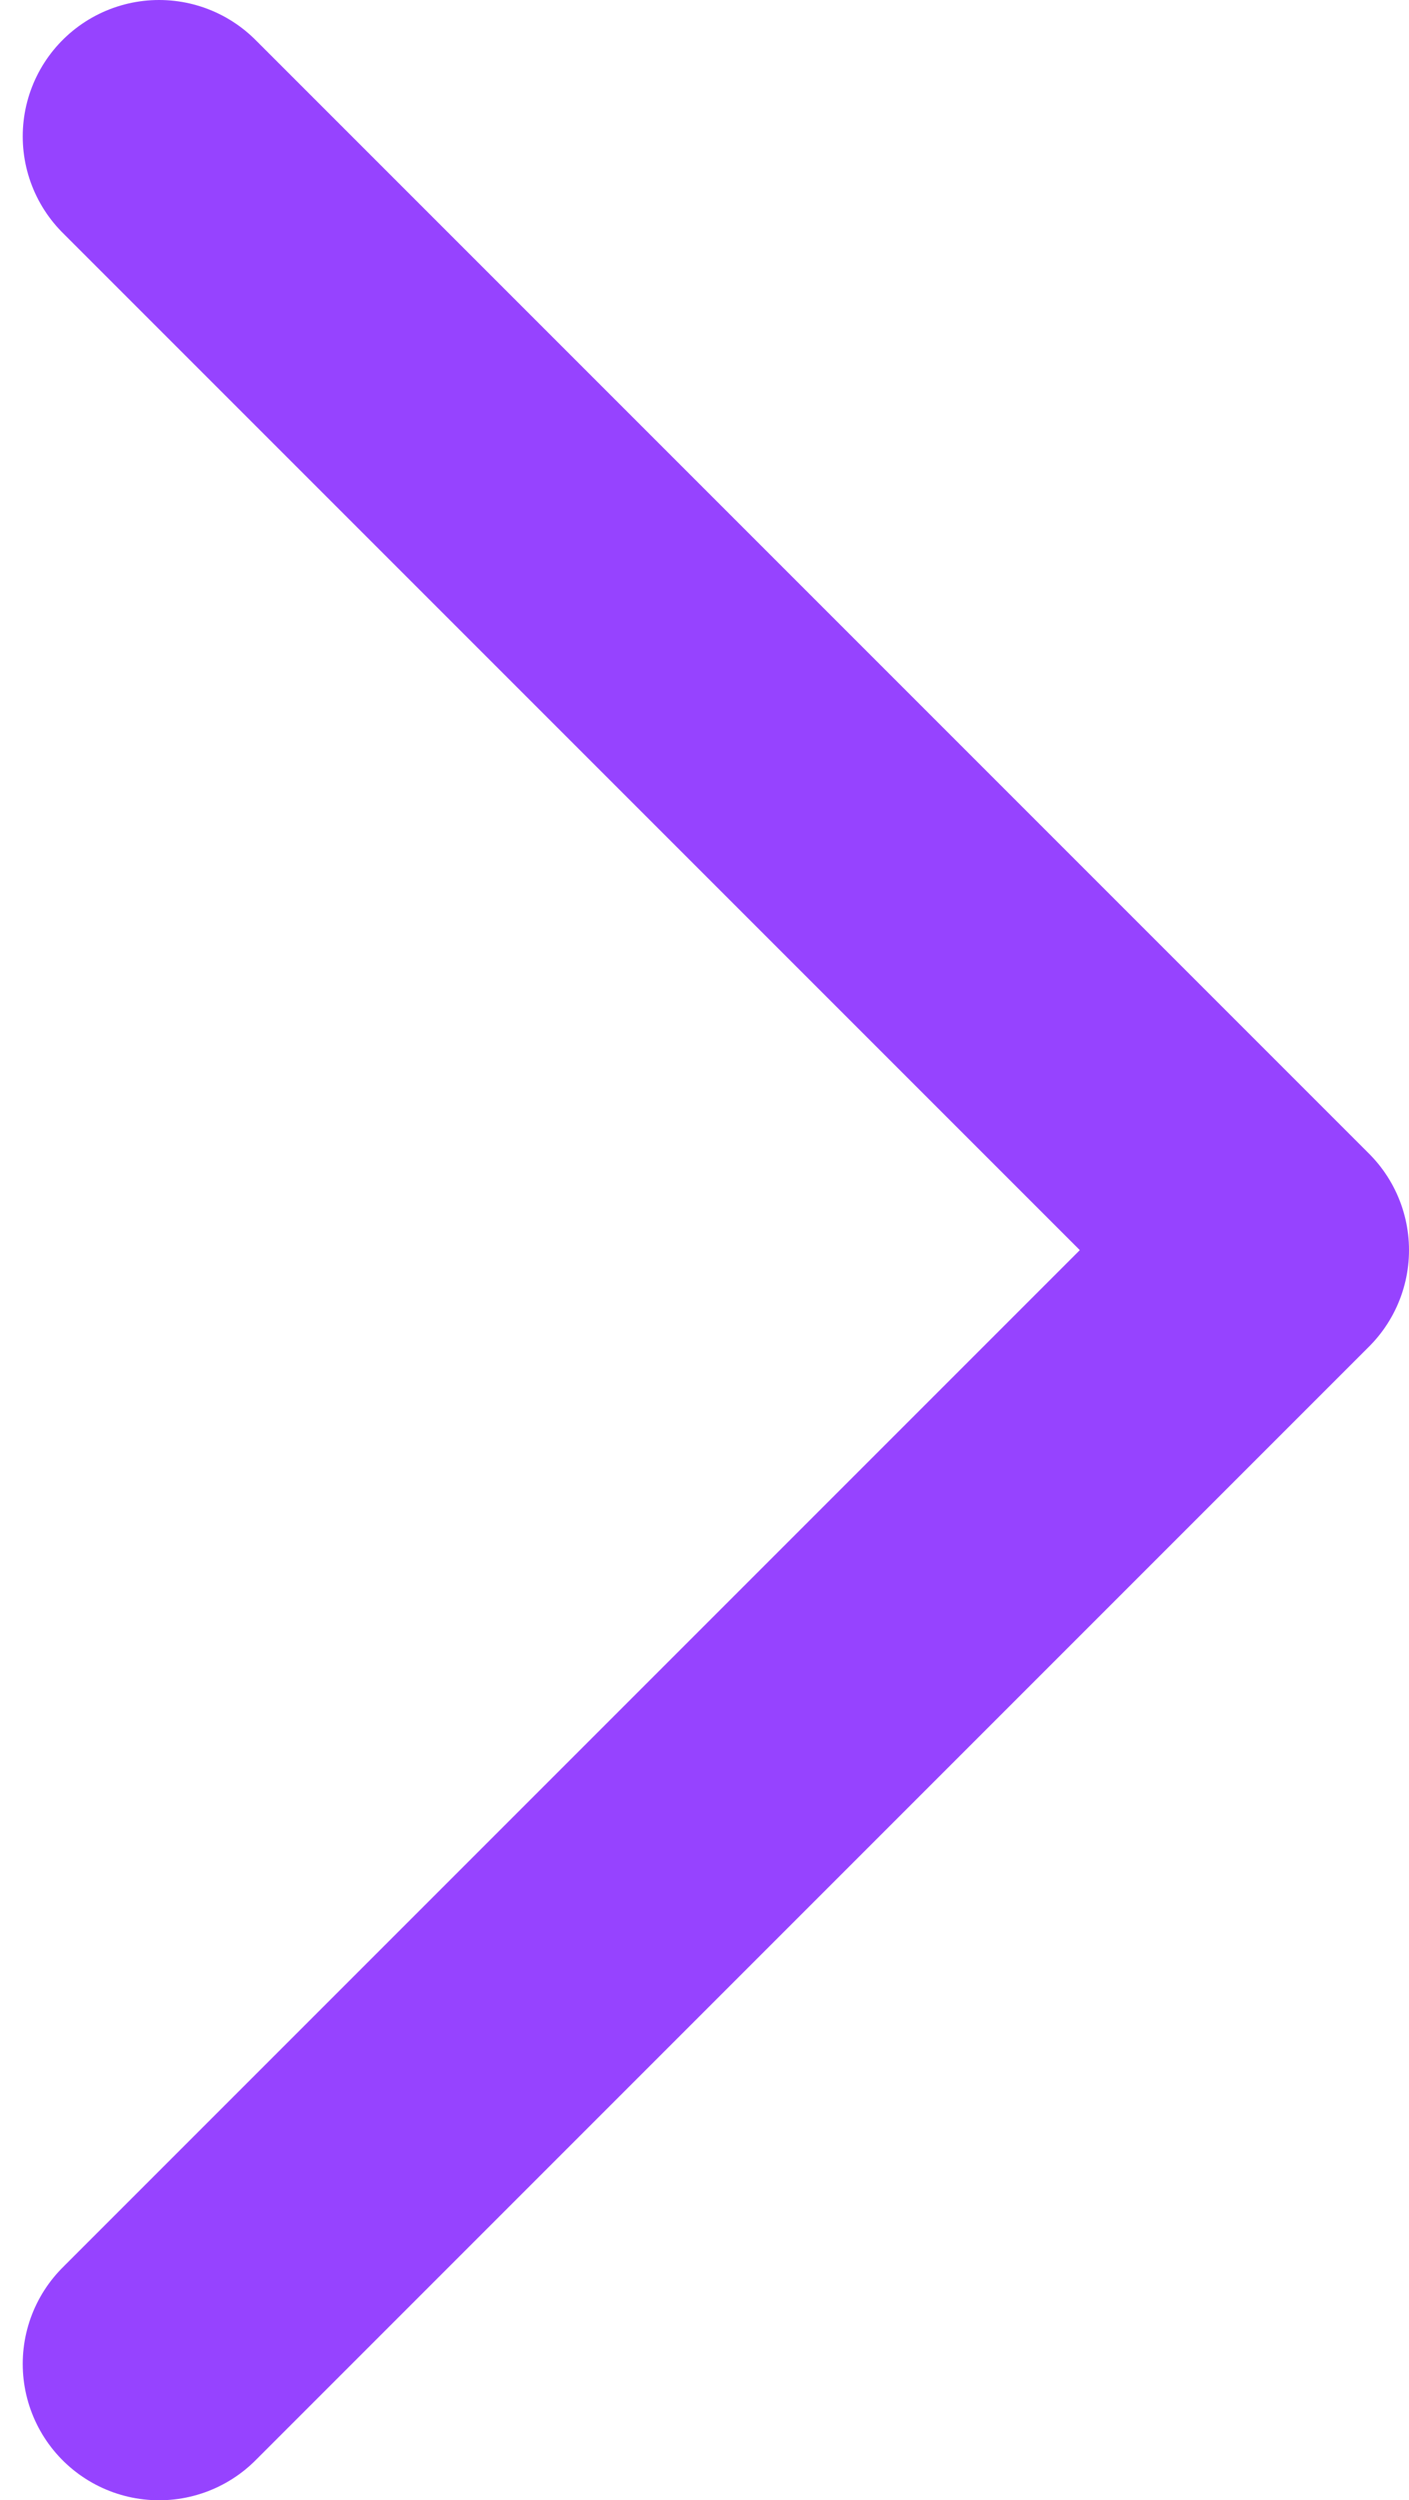 <svg width="31" height="55" viewBox="0 0 31 55" fill="none" xmlns="http://www.w3.org/2000/svg">
<path d="M3.5 3L28 27.5L3.5 52" stroke="#9643FF" stroke-width="6" stroke-linecap="round" stroke-linejoin="round"/>
</svg>
